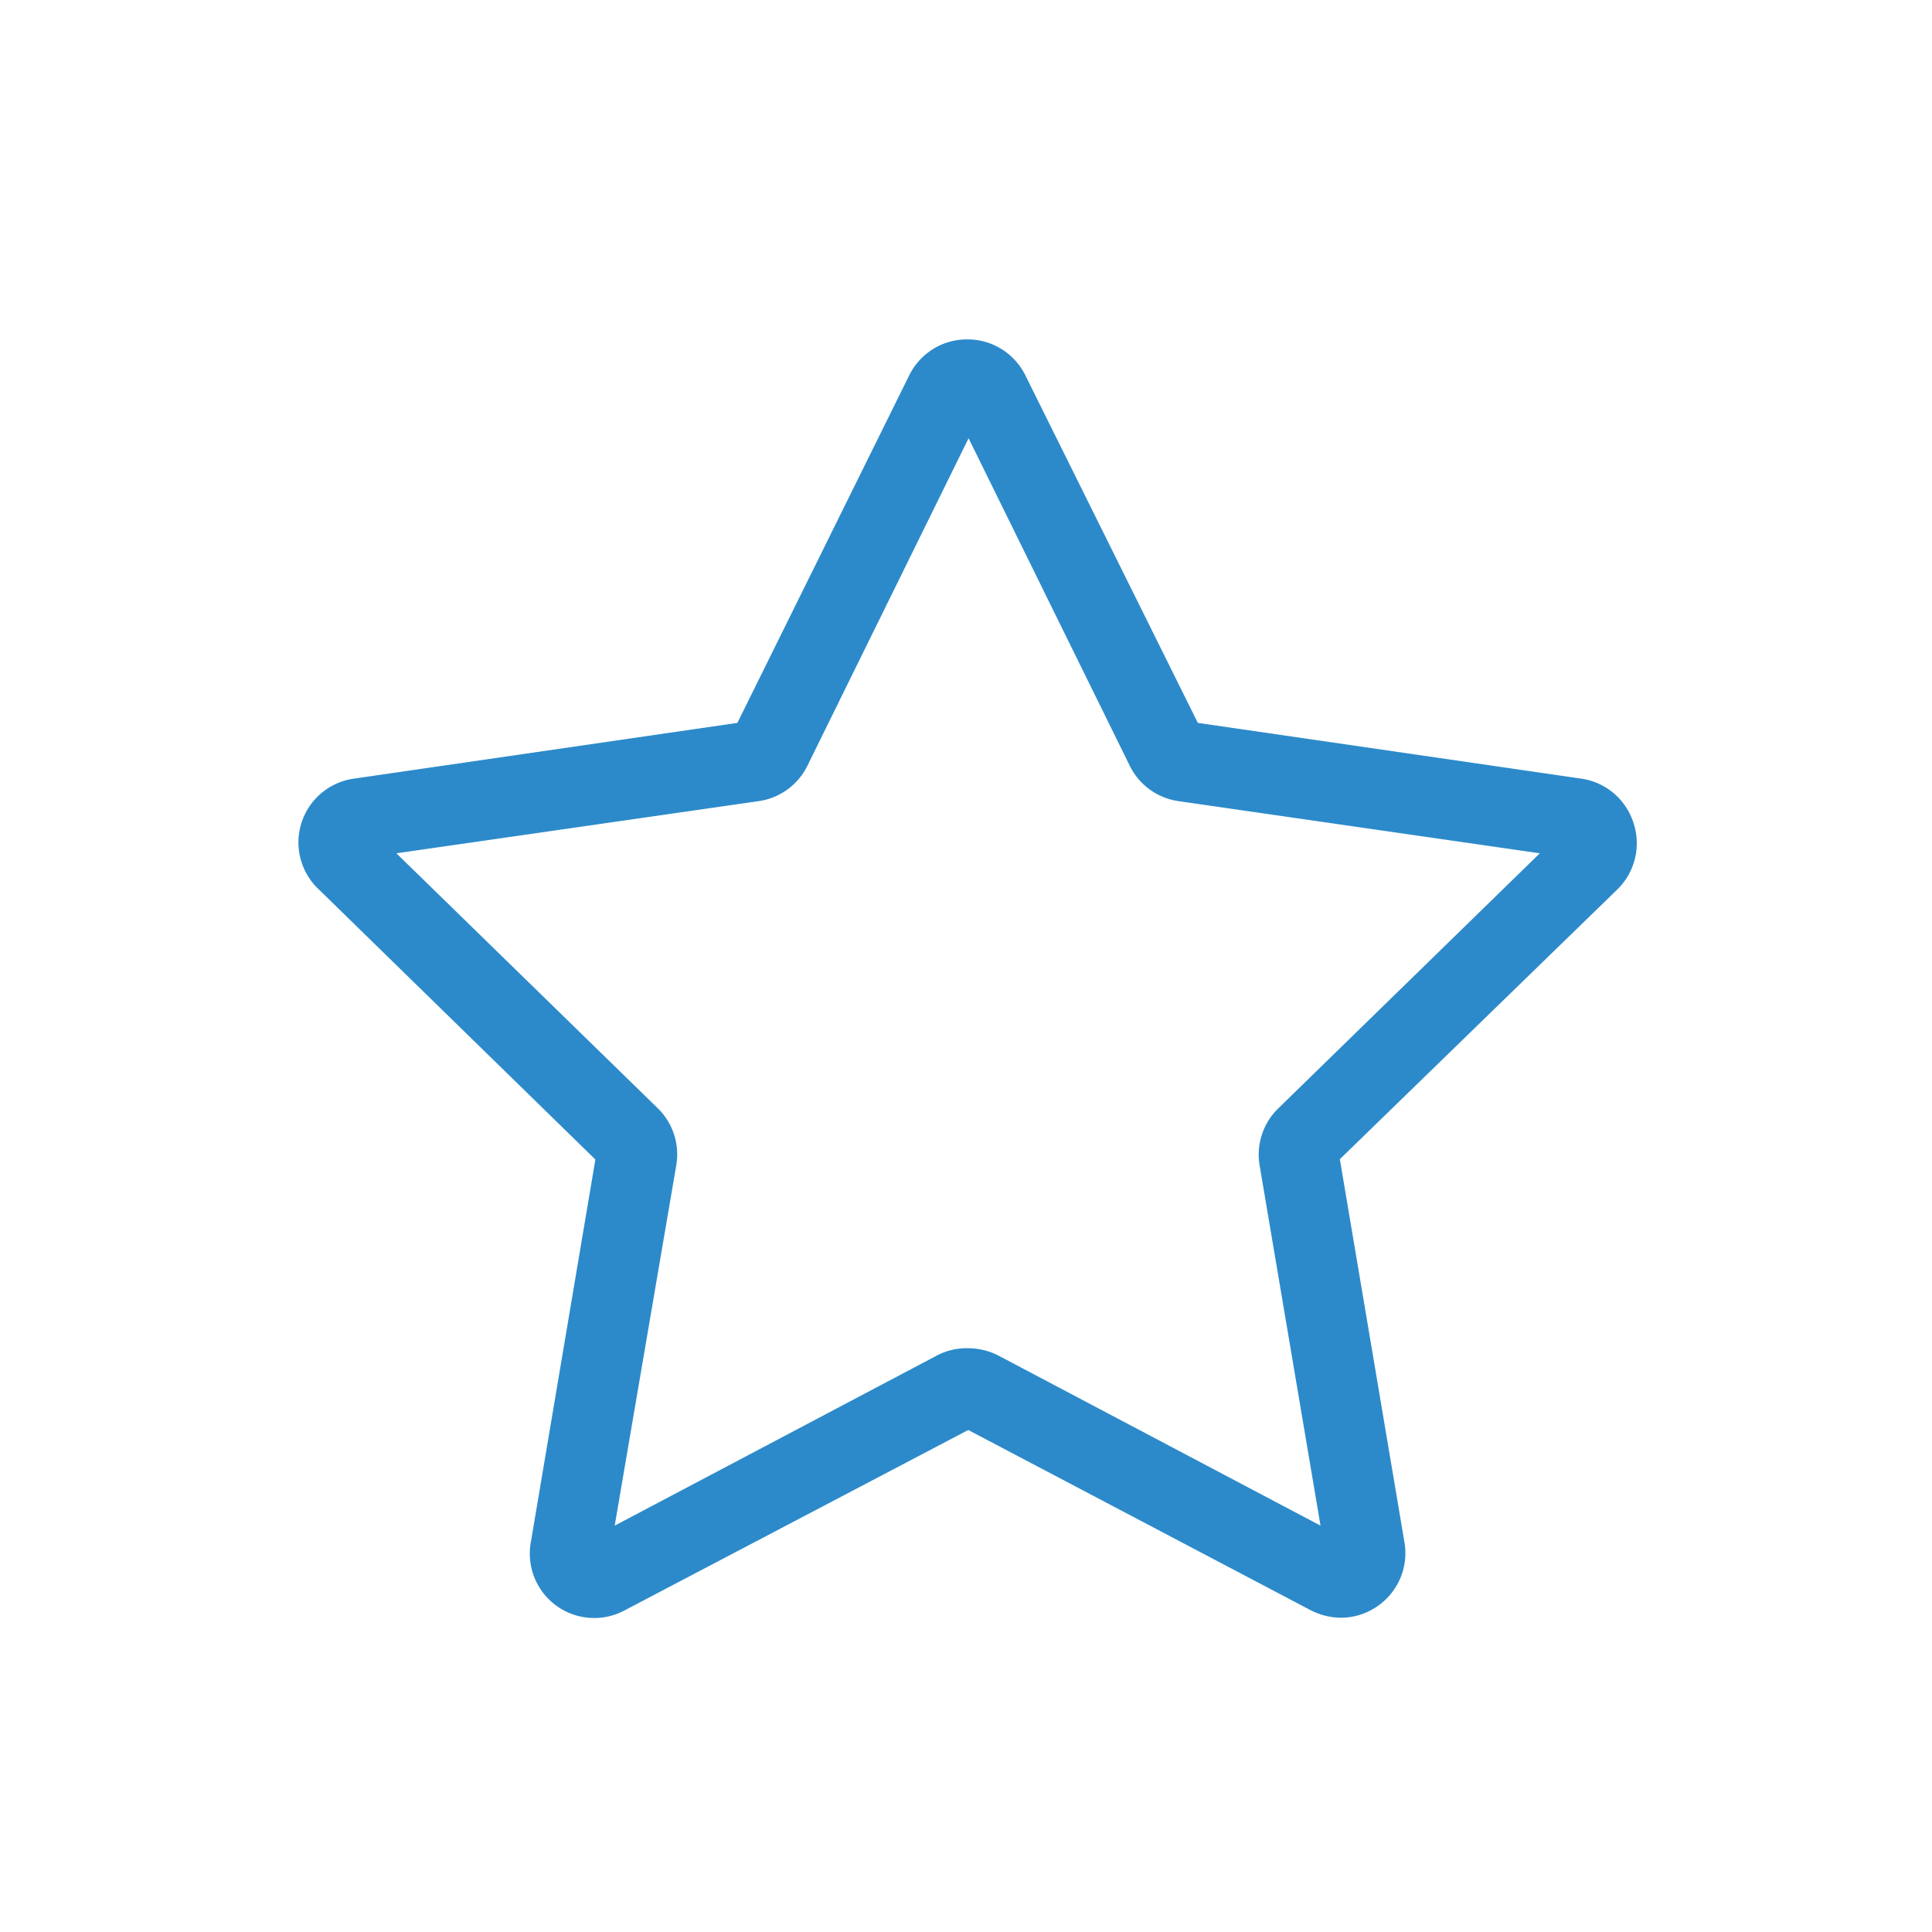 <svg id="Layer_1" data-name="Layer 1" xmlns="http://www.w3.org/2000/svg" viewBox="0 0 60 60"><defs><style>.cls-1{fill:#2c8aca;}</style></defs><title>icons-blue</title><path class="cls-1" d="M41.65,50.24a2.1,2.1,0,0,1-.94-.23l-10.64-5.6L19.42,50a2,2,0,0,1-2.93-2.13l2-11.86L9.91,27.63A2,2,0,0,1,11,24.18l11.9-1.73,5.33-10.78a2,2,0,0,1,1.81-1.13,2,2,0,0,1,1.81,1.13h0L37.2,22.45l11.9,1.73a2,2,0,0,1,1.63,1.38,2,2,0,0,1-.51,2.07L41.61,36l2,11.86a2,2,0,0,1-.8,2A2,2,0,0,1,41.65,50.24ZM30.07,41.87a2.1,2.1,0,0,1,.94.23l10,5.28L39.12,36.2a2,2,0,0,1,.58-1.78l8.12-7.92L36.6,24.88a2,2,0,0,1-1.52-1.11l-5-10.16-5,10.16a2,2,0,0,1-1.52,1.11L12.31,26.5l8.12,7.92A2,2,0,0,1,21,36.2L19.09,47.38l10-5.28A2,2,0,0,1,30.07,41.87Zm-.42-29.1Z"/></svg>
